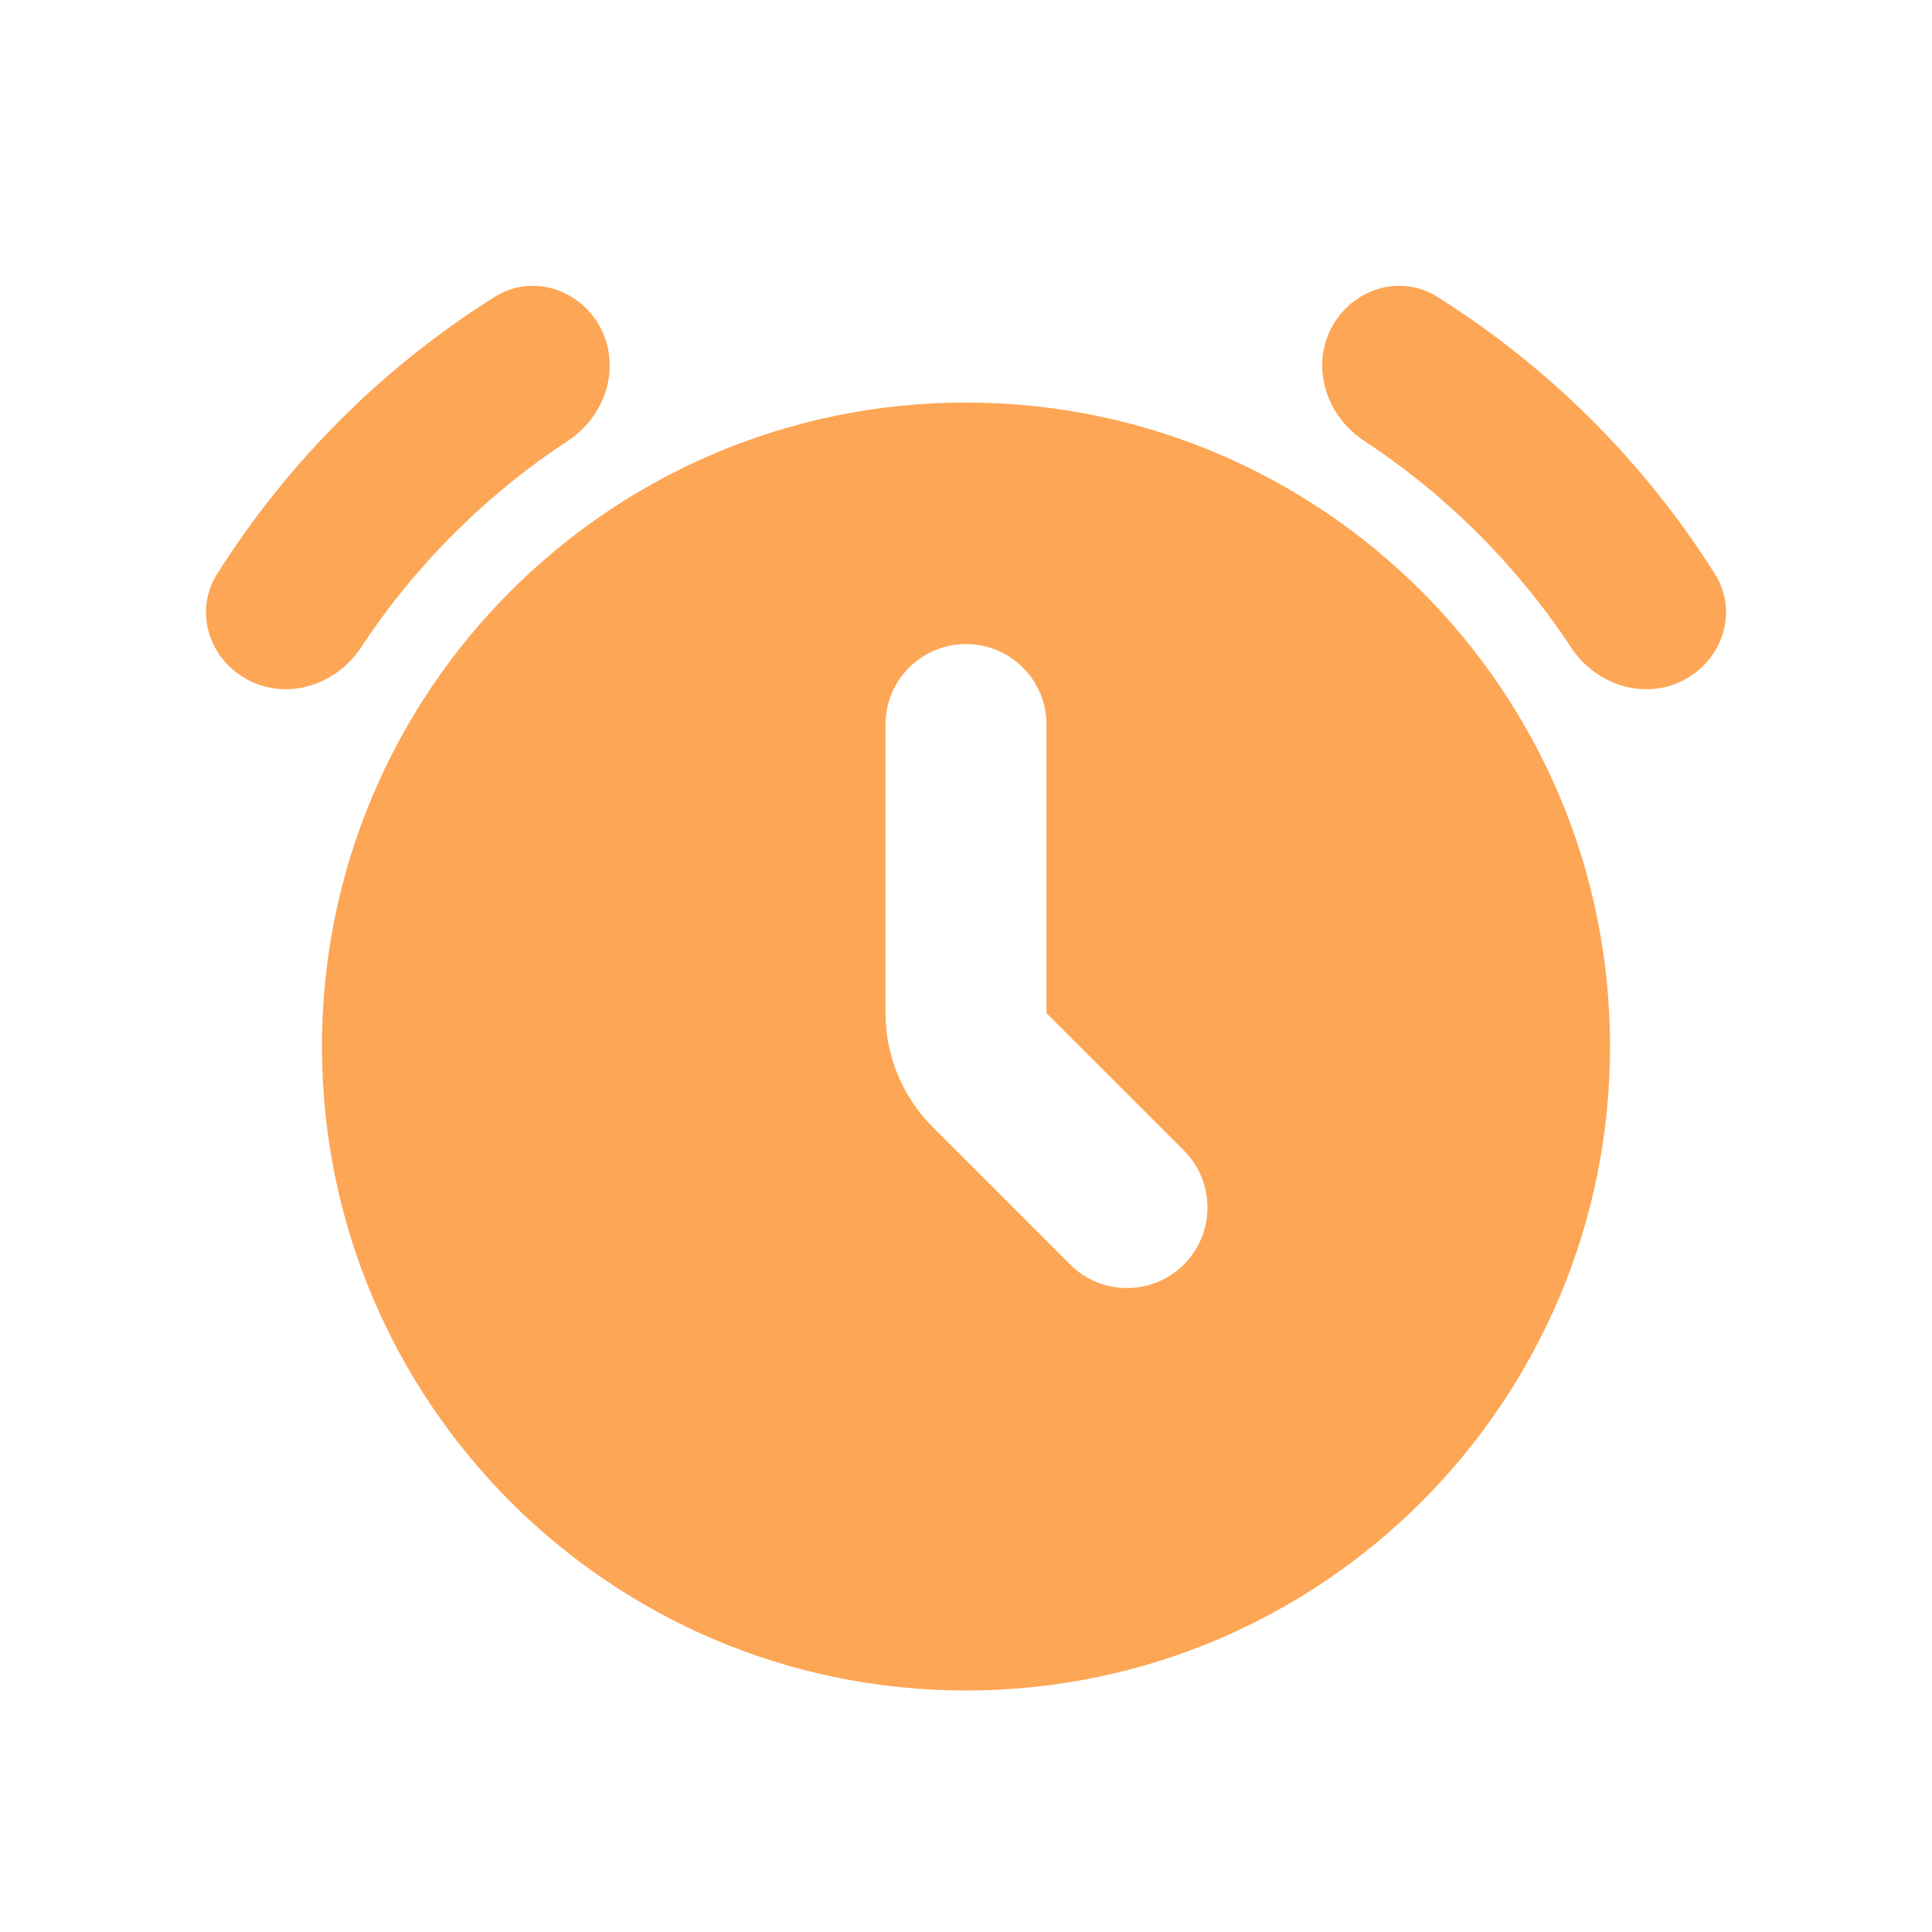 <svg width="17" height="17" viewBox="0 0 17 17" fill="none" xmlns="http://www.w3.org/2000/svg">
<path fill-rule="evenodd" clip-rule="evenodd" d="M8.5 14.875C11.63 14.875 14.167 12.338 14.167 9.208C14.167 6.079 11.63 3.542 8.5 3.542C5.37 3.542 2.833 6.079 2.833 9.208C2.833 12.338 5.37 14.875 8.5 14.875ZM9.208 6.375C9.208 5.984 8.891 5.667 8.5 5.667C8.109 5.667 7.792 5.984 7.792 6.375V8.915C7.792 9.291 7.941 9.651 8.207 9.917L9.416 11.126C9.692 11.403 10.141 11.403 10.418 11.126C10.694 10.849 10.694 10.401 10.418 10.124L9.208 8.915V6.375Z" fill="#FDA655"/>
<path d="M5.288 2.893C5.111 2.545 4.684 2.404 4.353 2.612C3.367 3.232 2.532 4.066 1.91 5.051C1.702 5.382 1.842 5.81 2.19 5.987C2.538 6.165 2.961 6.024 3.176 5.698C3.653 4.974 4.273 4.355 4.998 3.878C5.324 3.664 5.465 3.241 5.288 2.893Z" fill="#FDA655"/>
<path d="M11.711 2.893C11.889 2.545 12.316 2.404 12.647 2.612C13.633 3.232 14.469 4.066 15.09 5.051C15.299 5.382 15.158 5.81 14.81 5.987C14.462 6.165 14.039 6.024 13.825 5.698C13.347 4.974 12.727 4.355 12.002 3.878C11.676 3.664 11.534 3.241 11.711 2.893Z" fill="#FDA655"/>
</svg>
